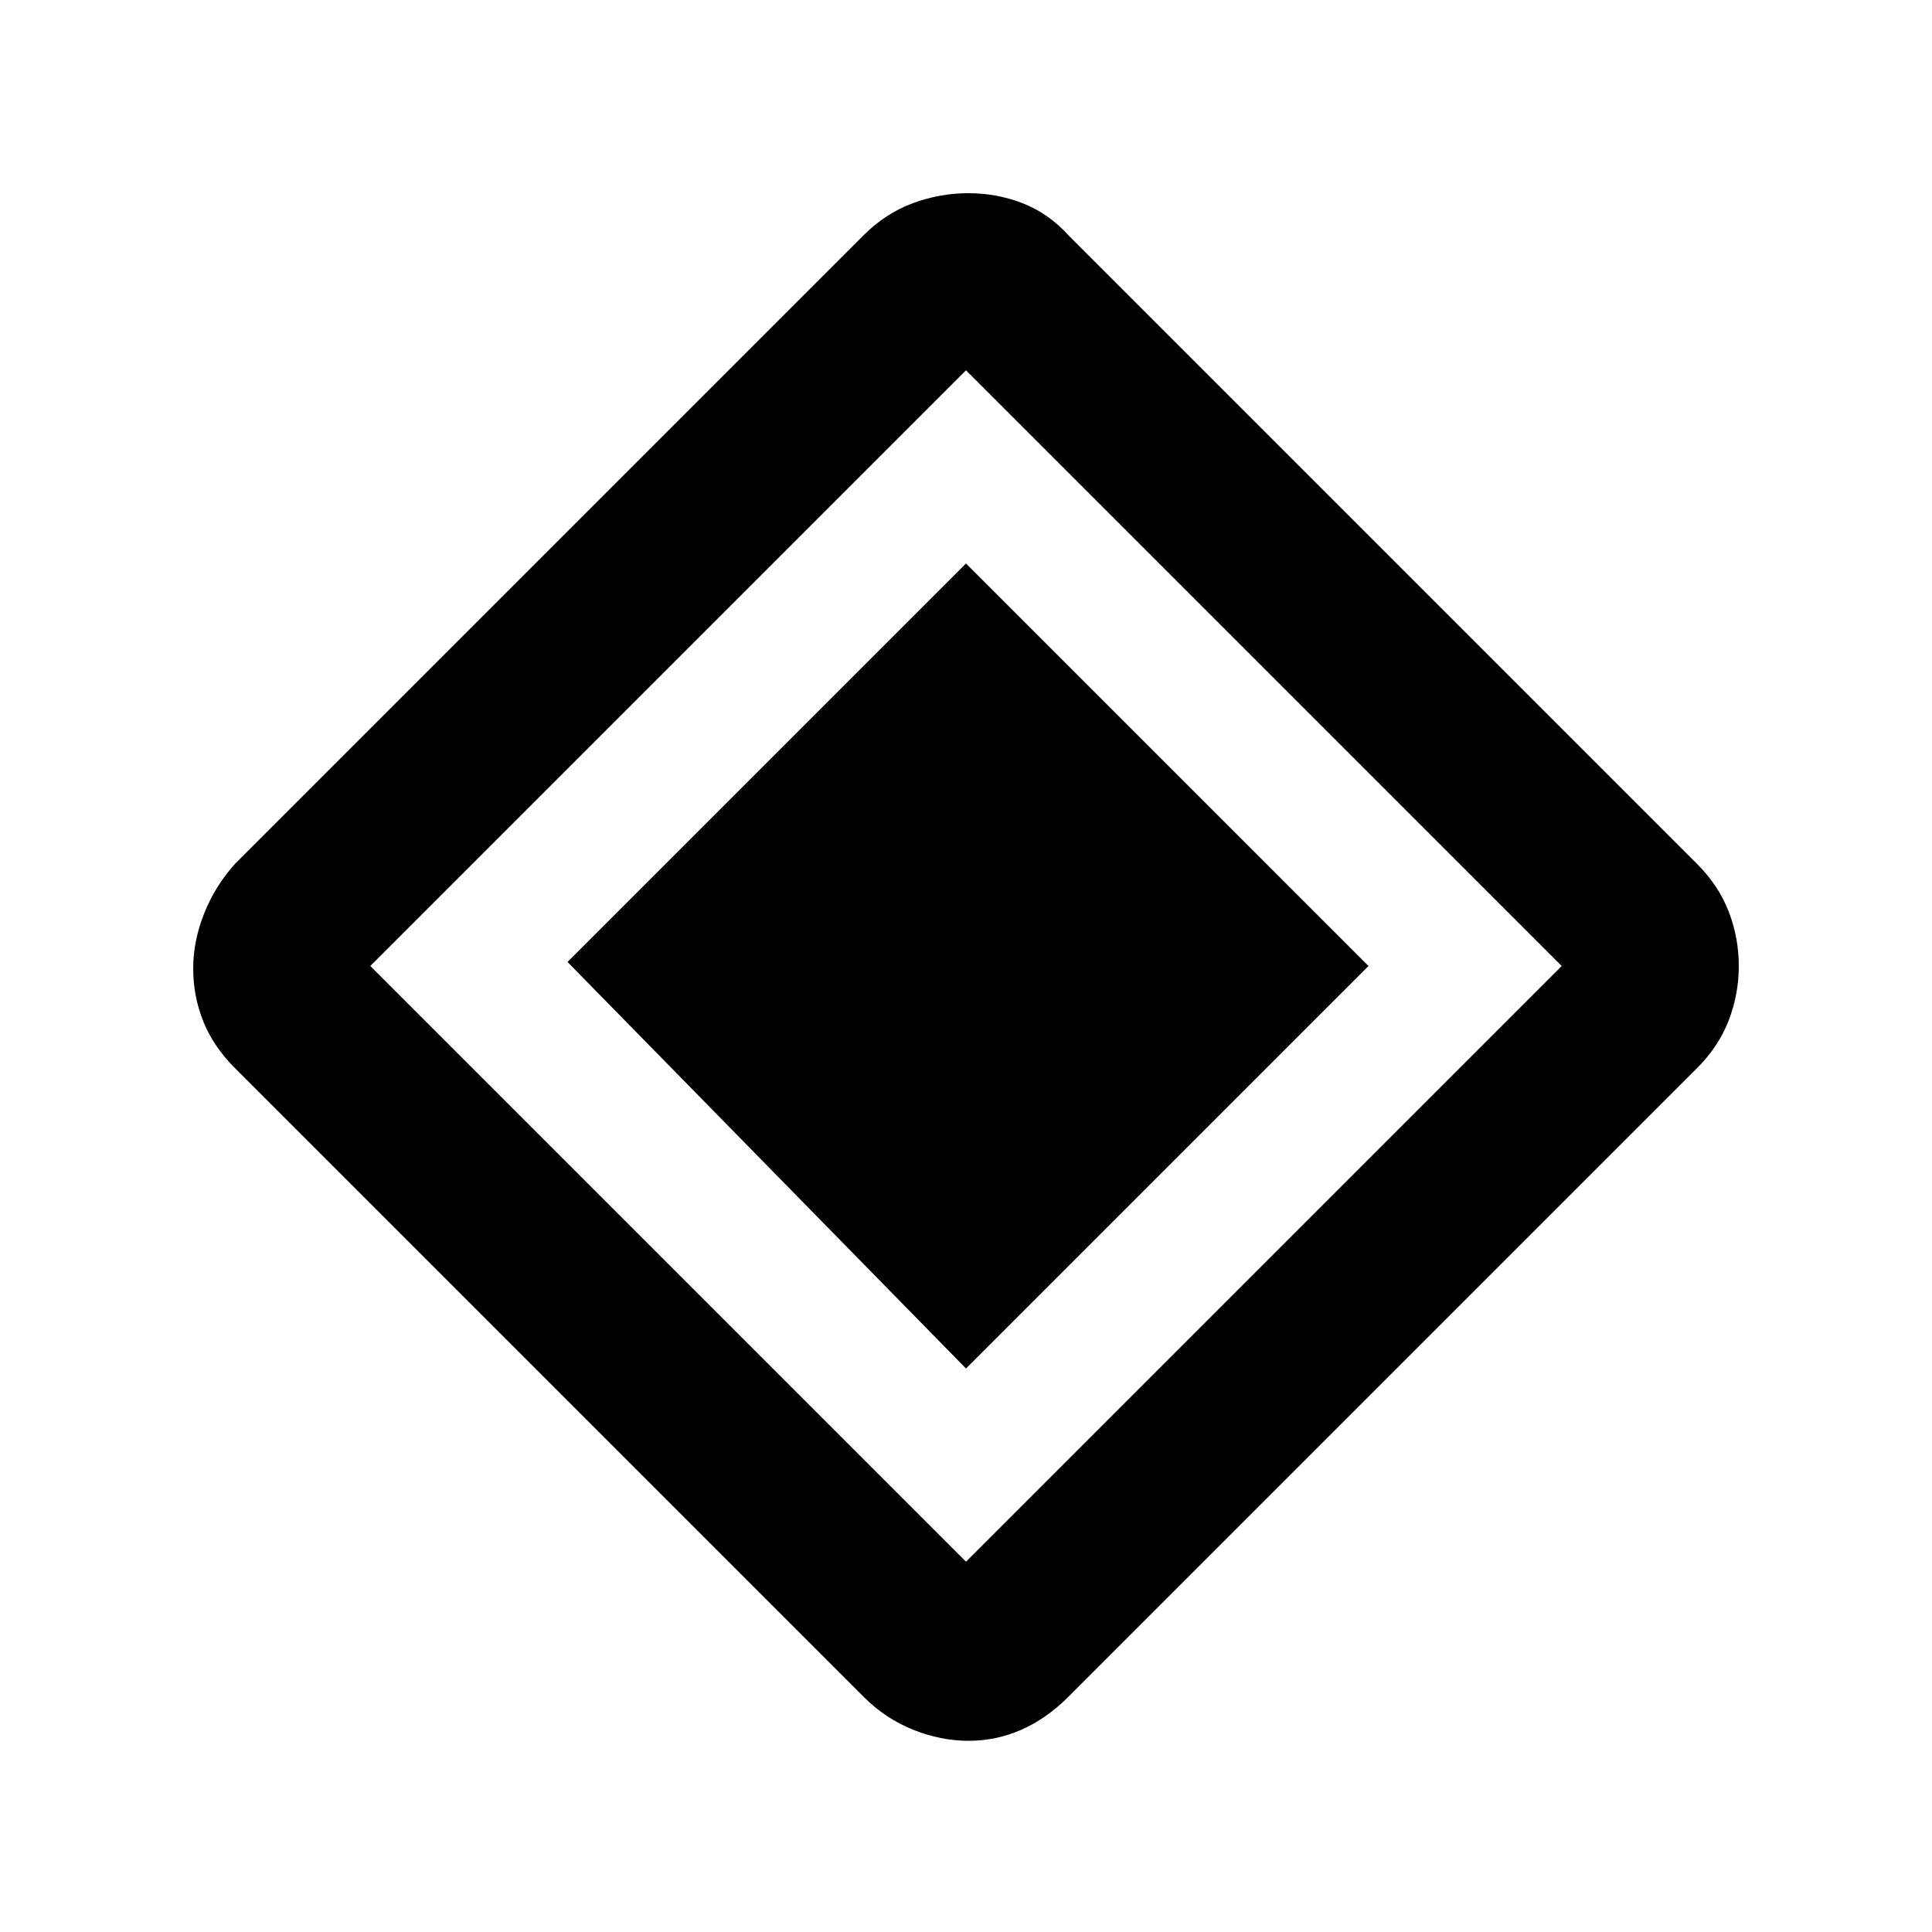 <svg xmlns="http://www.w3.org/2000/svg" height="20" viewBox="0 -960 960 960" width="20"><path d="M480-280 282-482l198-198 200 200-200 200Zm50.774 163.226Q520-106 507.5-100.5 495-95 481.25-95t-27.5-5.5Q440-106 429.226-116.774L116.774-429.226Q106-440 101-452.5q-5-12.5-5-26.25t5.5-27.5Q107-520 117-531l312-312q11-11 24.5-16t27.664-5q14.164 0 27 5T531-843l312.201 312.201Q854-520 859-507t5 27q0 14-5 27t-15.774 23.774L530.774-116.774ZM480-184l296-296-296-296-296 296 296 296Z"/></svg>